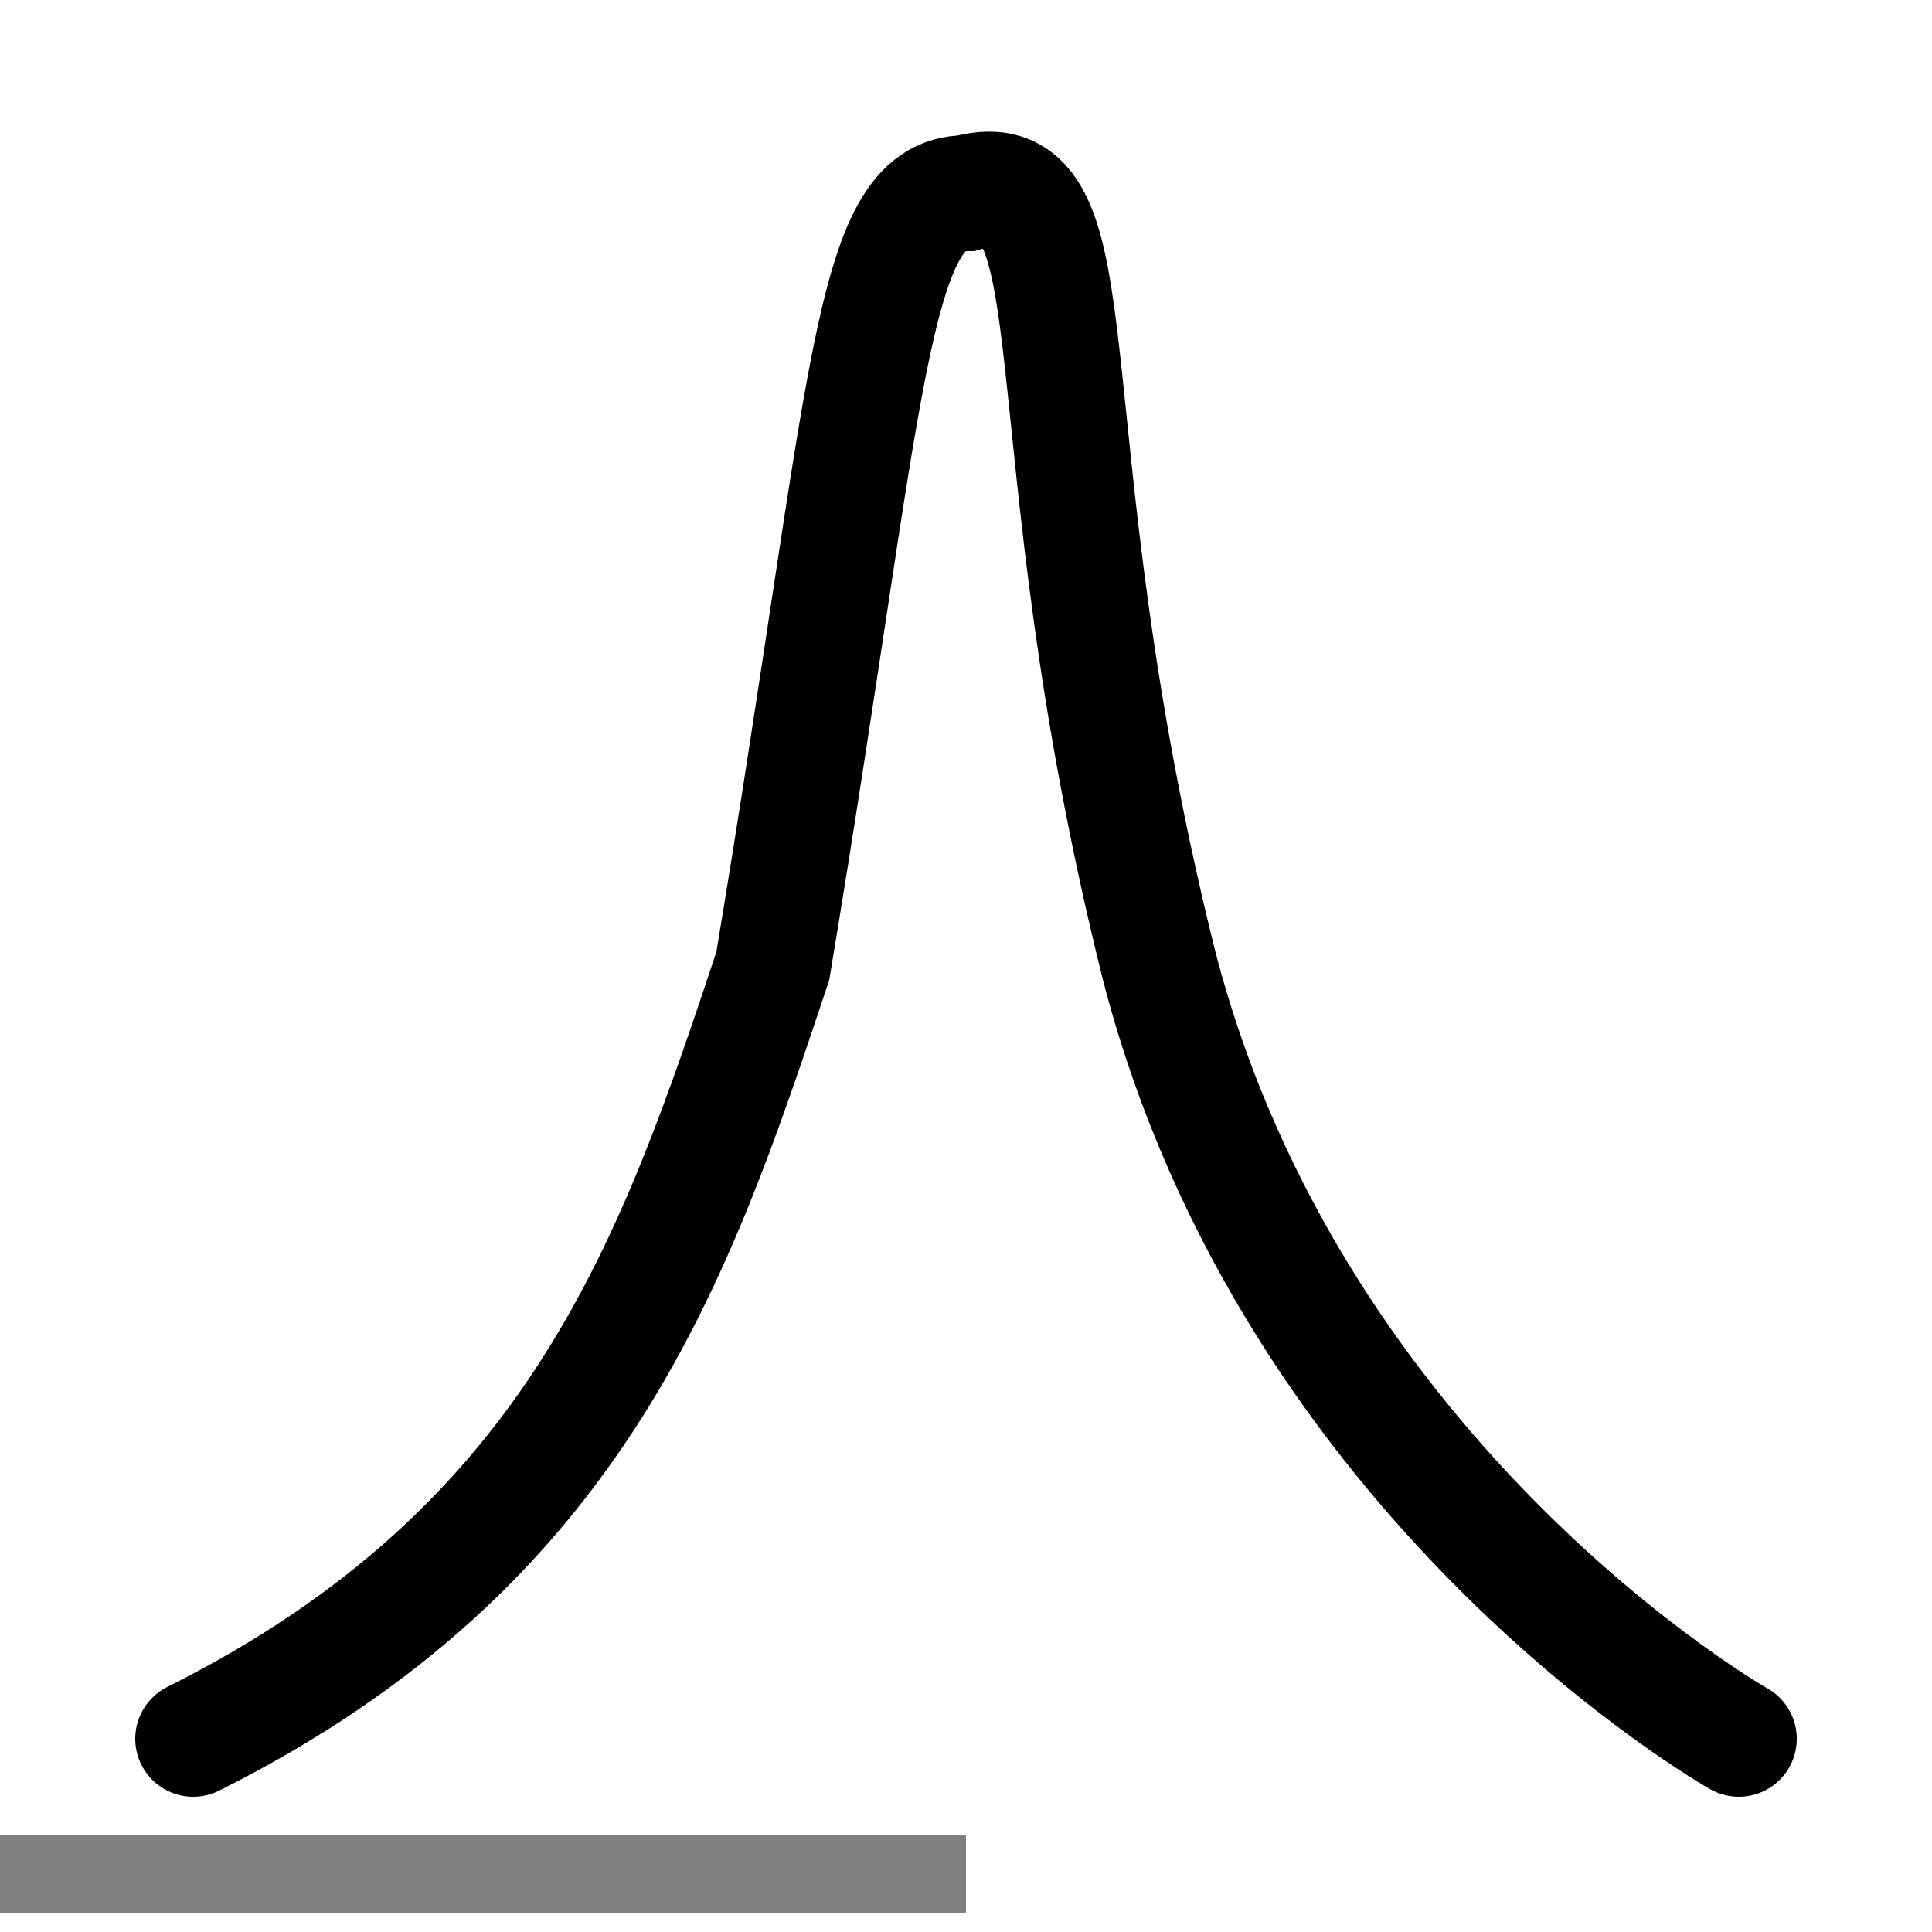 <svg width="100" height="100" xmlns="http://www.w3.org/2000/svg">
<g stroke="black" stroke-width="6" stroke-linecap="round" fill="none">
<rect x="0" y="95" width="50" height="4" stroke-width="0" fill="grey"/>
<path d="m10,90c20,-10 25,-25 30,-40c5,-30 5,-40 10,-40c7,-2 3,12 10,40c7,27 30,40 30,40"/>
</g>
</svg>
